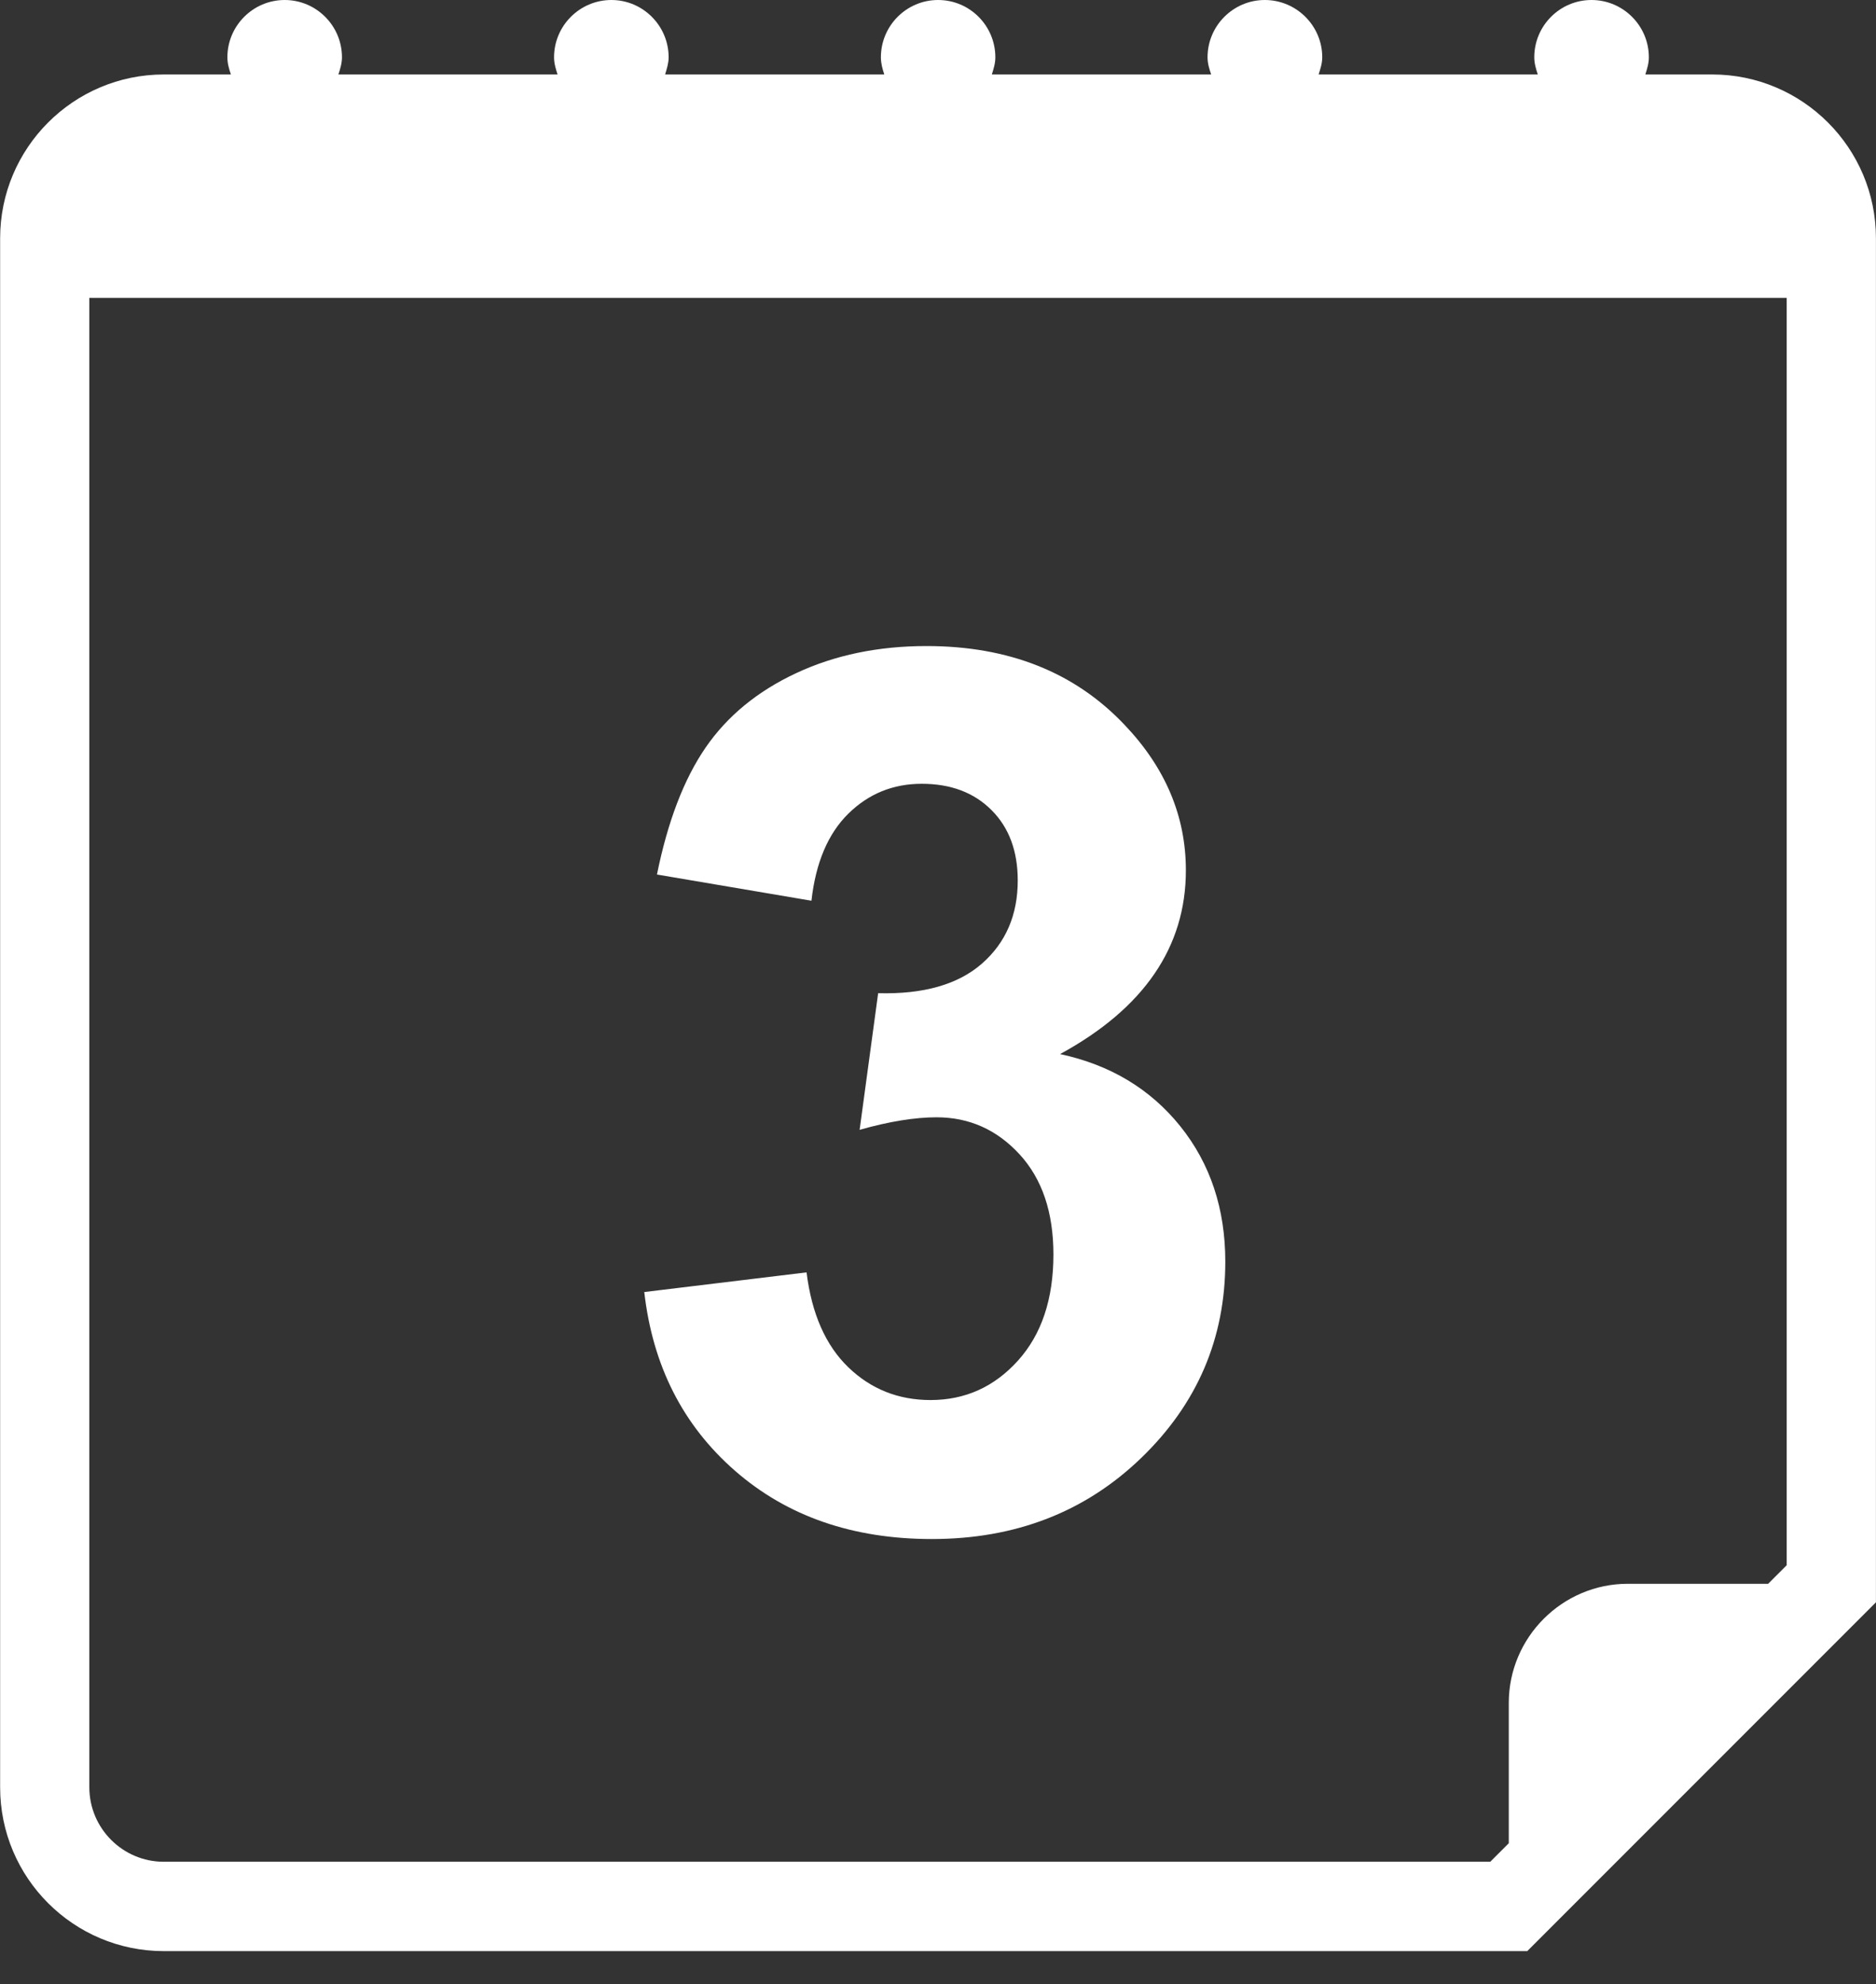 <?xml version="1.0" encoding="utf-8"?>
<!-- Generator: Adobe Illustrator 16.0.0, SVG Export Plug-In . SVG Version: 6.00 Build 0)  -->
<!DOCTYPE svg PUBLIC "-//W3C//DTD SVG 1.1//EN" "http://www.w3.org/Graphics/SVG/1.1/DTD/svg11.dtd">
<svg version="1.1" id="Режим_изоляции" xmlns="http://www.w3.org/2000/svg" xmlns:xlink="http://www.w3.org/1999/xlink" x="0px" y="0px" width="31.5px" height="33.303px" viewBox="10.016 79.126 31.5 33.303" enable-background="new 10.016 79.126 31.5 33.303" xml:space="preserve">
    <rect x="10.016" y="79.126" width="31.5" height="33.303" fill="#333333" stroke="none"/>
    <g>
        <path fill="#fff" d="M38.766,80.376h-1.123c0.029-0.092,0.059-0.186,0.059-0.288c0-0.53-0.432-0.962-0.963-0.962s-0.961,0.432-0.961,0.962
		c0,0.103,0.029,0.196,0.059,0.288h-3.68c0.029-0.092,0.061-0.186,0.061-0.288c0-0.53-0.434-0.962-0.965-0.962
		c-0.529,0-0.961,0.432-0.961,0.962c0,0.103,0.029,0.196,0.061,0.288H26.67c0.029-0.092,0.059-0.186,0.059-0.288
		c0-0.53-0.43-0.962-0.961-0.962s-0.961,0.432-0.961,0.962c0,0.103,0.027,0.196,0.057,0.288h-3.68
		c0.027-0.092,0.059-0.186,0.059-0.288c0-0.53-0.432-0.962-0.961-0.962c-0.531,0-0.963,0.432-0.963,0.962
		c0,0.103,0.029,0.196,0.059,0.288h-3.68c0.03-0.092,0.06-0.186,0.06-0.288c0-0.53-0.431-0.962-0.962-0.962
		c-0.53,0-0.962,0.432-0.962,0.962c0,0.103,0.028,0.196,0.059,0.288h-1.125c-1.519,0-2.75,1.234-2.75,2.75v26
		c0,1.518,1.231,2.75,2.75,2.75H35.66l5.855-5.855V83.126C41.516,81.61,40.283,80.376,38.766,80.376z M40.016,105.399l-0.311,0.311
		H37.35c-1.102,0-2,0.9-2,2v2.355l-0.311,0.311H12.766c-0.689,0-1.25-0.561-1.25-1.25v-25h28.5V105.399z" />
        <g>
            <path fill="#fff" d="M20.834,100.813l2.725-0.33c0.086,0.694,0.32,1.225,0.7,1.592s0.841,0.551,1.382,0.551c0.581,0,1.07-0.221,1.467-0.661
			c0.397-0.44,0.596-1.034,0.596-1.782c0-0.708-0.189-1.269-0.57-1.683c-0.381-0.413-0.845-0.62-1.393-0.62
			c-0.359,0-0.791,0.069-1.291,0.21l0.311-2.293c0.761,0.02,1.342-0.146,1.742-0.496s0.602-0.816,0.602-1.396
			c0-0.494-0.147-0.889-0.441-1.182c-0.294-0.294-0.684-0.441-1.172-0.441c-0.48,0-0.891,0.167-1.231,0.501s-0.548,0.821-0.62,1.462
			l-2.594-0.44c0.18-0.888,0.451-1.598,0.815-2.128c0.364-0.531,0.872-0.948,1.522-1.252s1.38-0.455,2.188-0.455
			c1.383,0,2.49,0.44,3.325,1.321c0.688,0.721,1.031,1.536,1.031,2.443c0,1.289-0.704,2.317-2.112,3.085
			c0.84,0.18,1.514,0.584,2.018,1.211c0.504,0.628,0.756,1.386,0.756,2.273c0,1.289-0.471,2.387-1.412,3.295
			s-2.113,1.361-3.516,1.361c-1.328,0-2.43-0.382-3.305-1.146C21.481,103.048,20.975,102.048,20.834,100.813z" />
        </g>
    </g>
</svg>
